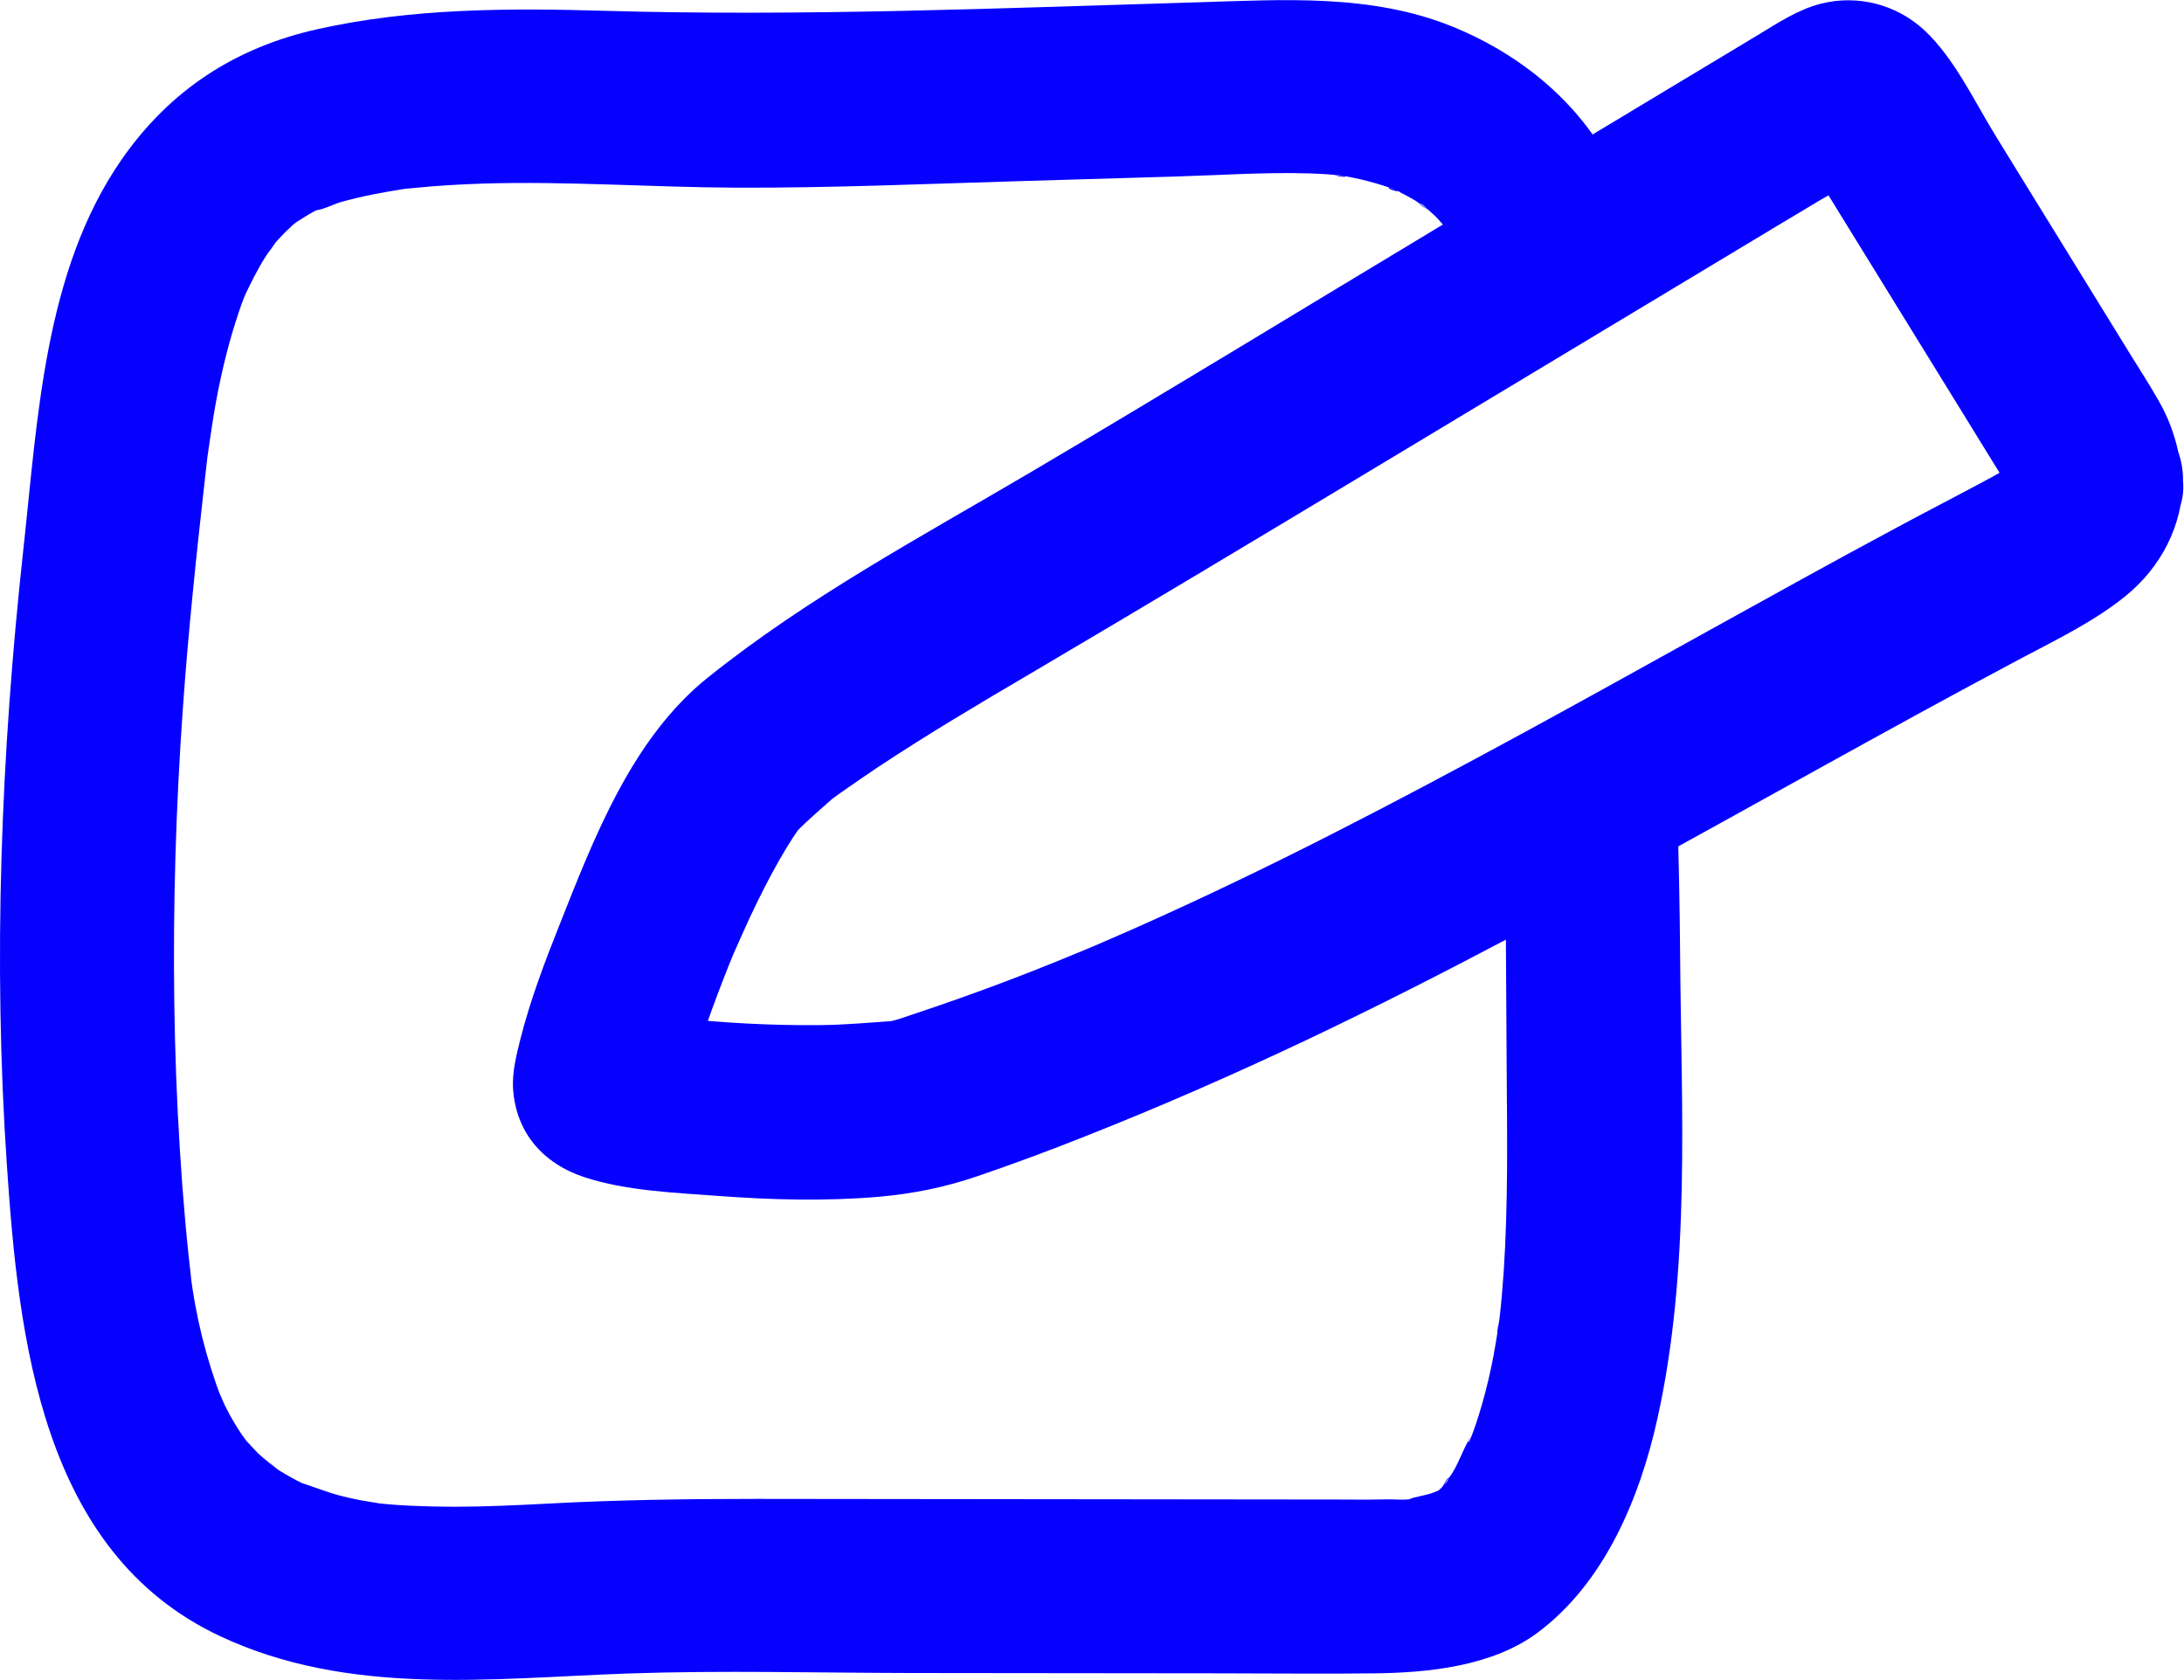 <?xml version="1.0" encoding="UTF-8"?><svg xmlns="http://www.w3.org/2000/svg" viewBox="0 0 133.59 102.75"><defs><style>.d{fill:#0600ff;}</style></defs><g id="a"/><g id="b"><g id="c"><g><path class="d" d="M91.98,49.29c.15,5.37,.14,10.73,.18,16.1,.03,4.12,.09,8.24-.18,12.35-.07,1-.15,2-.27,3-.03,.23-.17,.66-.11,.87-.03-.1,.2-1.32,.04-.37-.1,.57-.18,1.14-.29,1.71-.19,.99-.42,1.98-.7,2.95-.12,.42-.25,.84-.39,1.25-.07,.2-.14,.41-.22,.61-.31,.84-.3,.4,.06-.09-.52,.71-.8,1.69-1.28,2.45-.21,.33-.5,.64-.68,.98,.56-1.09,.58-.66,.28-.38-.18,.21-.36,.4-.56,.58l.48-.35s-1.07,.63-.4,.28c.6-.31-.23,.06-.39,.11-.35,.11-.71,.17-1.06,.26-.44,.11-.6,.36,.11,0-.41,.21-1.32,.09-1.77,.11-.84,.02-1.68,.02-2.52,.01-12.01-.01-24.01-.03-36.02-.04-4.28,0-8.53,.06-12.8,.29-1.91,.1-3.82,.19-5.73,.19-.87,0-1.74-.02-2.62-.06-.46-.02-.91-.05-1.37-.09-.25-.02-.5-.05-.75-.07-.22-.02-1.14-.13-.18-.02,1.02,.12-.5-.1-.75-.15-.38-.07-.76-.16-1.14-.25-.94-.23-1.81-.61-2.73-.88,.06,.02,1.23,.58,.49,.19-.17-.09-.34-.16-.51-.25-.38-.2-.75-.41-1.11-.63-.46-.29-1.24-1.19-.2-.08-.32-.35-.74-.63-1.09-.96-.28-.28-.54-.58-.81-.87-.72-.77,.55,.83,.17,.23-.11-.18-.24-.34-.36-.51-.27-.4-.53-.82-.76-1.25-.11-.2-.21-.4-.31-.6-.09-.19-.57-1.35-.15-.27-.96-2.51-1.63-5.16-1.94-7.84,.15,1.26-.07-.74-.11-1.06-.07-.69-.14-1.37-.2-2.06-.13-1.46-.24-2.92-.33-4.39-.19-3.01-.3-6.02-.34-9.04-.08-5.95,.1-11.9,.52-17.84,.33-4.73,.83-9.45,1.36-14.16,.05-.44,.1-.88,.15-1.32,.05-.39,.35-2.03,.02-.23,.16-.9,.27-1.82,.43-2.72,.32-1.81,.73-3.6,1.29-5.35,.15-.47,.31-.95,.49-1.41,.07-.17,.18-.38,.22-.55-.01,.07-.56,1.23-.19,.46,.39-.82,.79-1.63,1.28-2.41,.22-.35,.52-.68,.71-1.04-.03,.06-.87,1.03-.31,.42,.12-.14,.24-.28,.36-.42,.28-.31,.57-.6,.88-.88,.16-.15,.38-.28,.53-.45-.21,.25-1.03,.7-.29,.25,.36-.22,.71-.46,1.09-.66,.17-.09,.34-.17,.51-.26,.75-.39-.38,.19-.46,.19,.46-.01,1.19-.4,1.63-.52,.66-.18,1.33-.34,2-.47,.54-.11,1.09-.2,1.64-.29,1-.17,0-.02-.16,.02,.34-.07,.71-.08,1.06-.12,1.36-.14,2.72-.21,4.09-.26,5.19-.16,10.37,.23,15.56,.25,5.87,.02,11.75-.24,17.61-.41,3.05-.09,6.1-.18,9.15-.27,2.78-.08,5.58-.28,8.35-.19,.49,.02,.98,.04,1.46,.09-.04,0,.69,.1,.71,.07-.13,.17-1.27-.2-.22-.02s2.01,.43,2.98,.77c.15,.05,.41,.19,.58,.22-.94-.13-.88-.4-.43-.17s.88,.44,1.31,.7c.32,.2,.63,.49,.97,.65-.96-.46-.74-.61-.4-.29,.21,.2,.43,.38,.64,.58,.31,.3,.57,.66,.88,.96,.47,.44-.62-.94-.29-.38,.12,.21,.29,.41,.42,.61,.5,.78,.92,1.61,1.28,2.46,1.09,2.57,5.07,3.33,7.27,1.91,2.67-1.72,3.07-4.52,1.91-7.27-1.98-4.67-5.81-8.01-10.45-9.89C83.86-.38,78.5-.02,73.3,.14c-12.12,.36-24.23,.87-36.35,.52-5.85-.17-11.77-.16-17.51,1.12-5.05,1.12-9.06,3.74-12.01,7.99C2.69,16.61,2.3,25.69,1.42,33.68,.06,46.15-.43,58.73,.42,71.26c.72,10.64,2.11,23.68,13.03,28.81,7.87,3.7,16.55,2.59,24.95,2.29,5.76-.2,11.55-.04,17.31-.03l18.88,.02c3.18,0,6.37,.04,9.55,0s7.1-.42,9.86-2.45c4.13-3.05,6.3-8.25,7.38-13.13,2.04-9.19,1.46-18.89,1.39-28.23-.02-3.08-.09-6.17-.18-9.25-.08-2.78-2.39-5.45-5.31-5.31s-5.4,2.34-5.31,5.31h0Z"/><path class="d" d="M122.93,29.29c0,.48-.21,.63,.07-.42,0,0,.51-1.01,.21-.53s.33-.41,.35-.4c.01,.01-.53,.54-.49,.5-.66,.67,.75-.45-.07,.05-.41,.25-.82,.51-1.25,.74-1.93,1.04-3.88,2.04-5.81,3.08-3.82,2.05-7.61,4.15-11.4,6.25-7.66,4.25-15.31,8.51-23.12,12.48-3.89,1.98-7.82,3.87-11.81,5.65-.9,.4-1.81,.79-2.71,1.18-.19,.08-.94,.39,.01,0-.21,.09-.42,.17-.63,.26-.56,.23-1.12,.46-1.68,.69-1.95,.79-3.92,1.54-5.9,2.24-.99,.35-1.97,.69-2.97,1.02-.39,.13-.79,.28-1.19,.37-.17,.04-.34,.05-.52,.08-.63,.13,1.26-.13,.6-.08-1.49,.1-2.97,.24-4.46,.25-2.95,.03-5.91-.13-8.84-.45-.31-.03-.61-.08-.92-.11-.58-.06,.94,.13,.8,.11-.15-.03-.3-.04-.46-.07-.45-.07-.9-.14-1.35-.24-.07-.01-.86-.27-.9-.24,0,0,1.2,.52,1.07,.45,.92,.49,1.05,.92,1.6,1.87s.75,1.37,.83,2.43c0-.05,0-.09,0-.14-.01-.69-.24,1.26-.14,.99,.05-.13,.05-.29,.09-.43,.1-.4,.2-.8,.31-1.2,.29-1.01,.62-2.02,.97-3.01,.43-1.22,.89-2.44,1.37-3.64,.13-.32,.26-.64,.39-.95,.35-.84-.52,1.2-.01,.04,.3-.68,.6-1.35,.91-2.02,.55-1.18,1.14-2.34,1.78-3.47,.26-.46,.54-.92,.83-1.37,.14-.22,.3-.43,.44-.65,.64-.95-.62,.69-.21,.27,.73-.75,1.51-1.4,2.29-2.1-.04,.04-1.1,.82-.41,.32,.12-.09,.23-.17,.35-.26,.29-.21,.57-.42,.87-.62,.63-.44,1.26-.87,1.9-1.3,3.01-1.99,6.12-3.84,9.24-5.67,7.21-4.25,14.39-8.56,21.57-12.88,8.02-4.82,16.03-9.65,24.05-14.47l2.77-1.66c.99-.59,2.29-1.12,3.14-1.89,.38-.34-.33,.11-.44,.15l-3.59-.91-.39-.51c-.06,.11,.8,1.28,.84,1.36,.61,.99,1.22,1.98,1.83,2.97,2.49,4.03,4.97,8.06,7.45,12.08,.61,.99,1.22,1.98,1.83,2.97,.25,.4,.5,.8,.74,1.21,.08,.13,.43,.63,.41,.74,0-.03-.27-1.14-.27-1.09,.33,2.75,2.21,5.45,5.31,5.31,2.6-.12,5.67-2.36,5.31-5.31-.21-1.76-.6-3.27-1.49-4.82-.64-1.12-1.35-2.2-2.02-3.3-1.35-2.19-2.7-4.38-4.05-6.57s-2.62-4.24-3.92-6.36-2.5-4.7-4.33-6.41c-1.7-1.58-4.07-2.19-6.31-1.63-1.43,.36-2.68,1.2-3.92,1.95-2.2,1.32-4.4,2.65-6.6,3.97-4.33,2.6-8.65,5.21-12.98,7.81-8.3,4.99-16.56,10.04-24.9,14.96-6.69,3.94-13.63,7.66-19.7,12.53-4.65,3.72-6.97,9.82-9.1,15.19-.9,2.26-1.77,4.57-2.37,6.93-.24,.96-.5,2-.45,2.98,.16,2.74,1.85,4.64,4.39,5.47s5.5,.94,8.18,1.14c3.25,.24,6.55,.33,9.8,.05,2.14-.19,4.05-.58,6.07-1.27,2.2-.75,4.38-1.56,6.54-2.42,4.59-1.81,9.12-3.8,13.58-5.91,8.52-4.04,16.8-8.56,25.05-13.12,4.14-2.29,8.27-4.59,12.42-6.86,2.1-1.15,4.2-2.28,6.31-3.4s4.36-2.2,6.29-3.76c2.17-1.76,3.5-4.31,3.52-7.12s-2.46-5.44-5.31-5.31-5.29,2.33-5.31,5.31Z"/></g></g></g></svg>